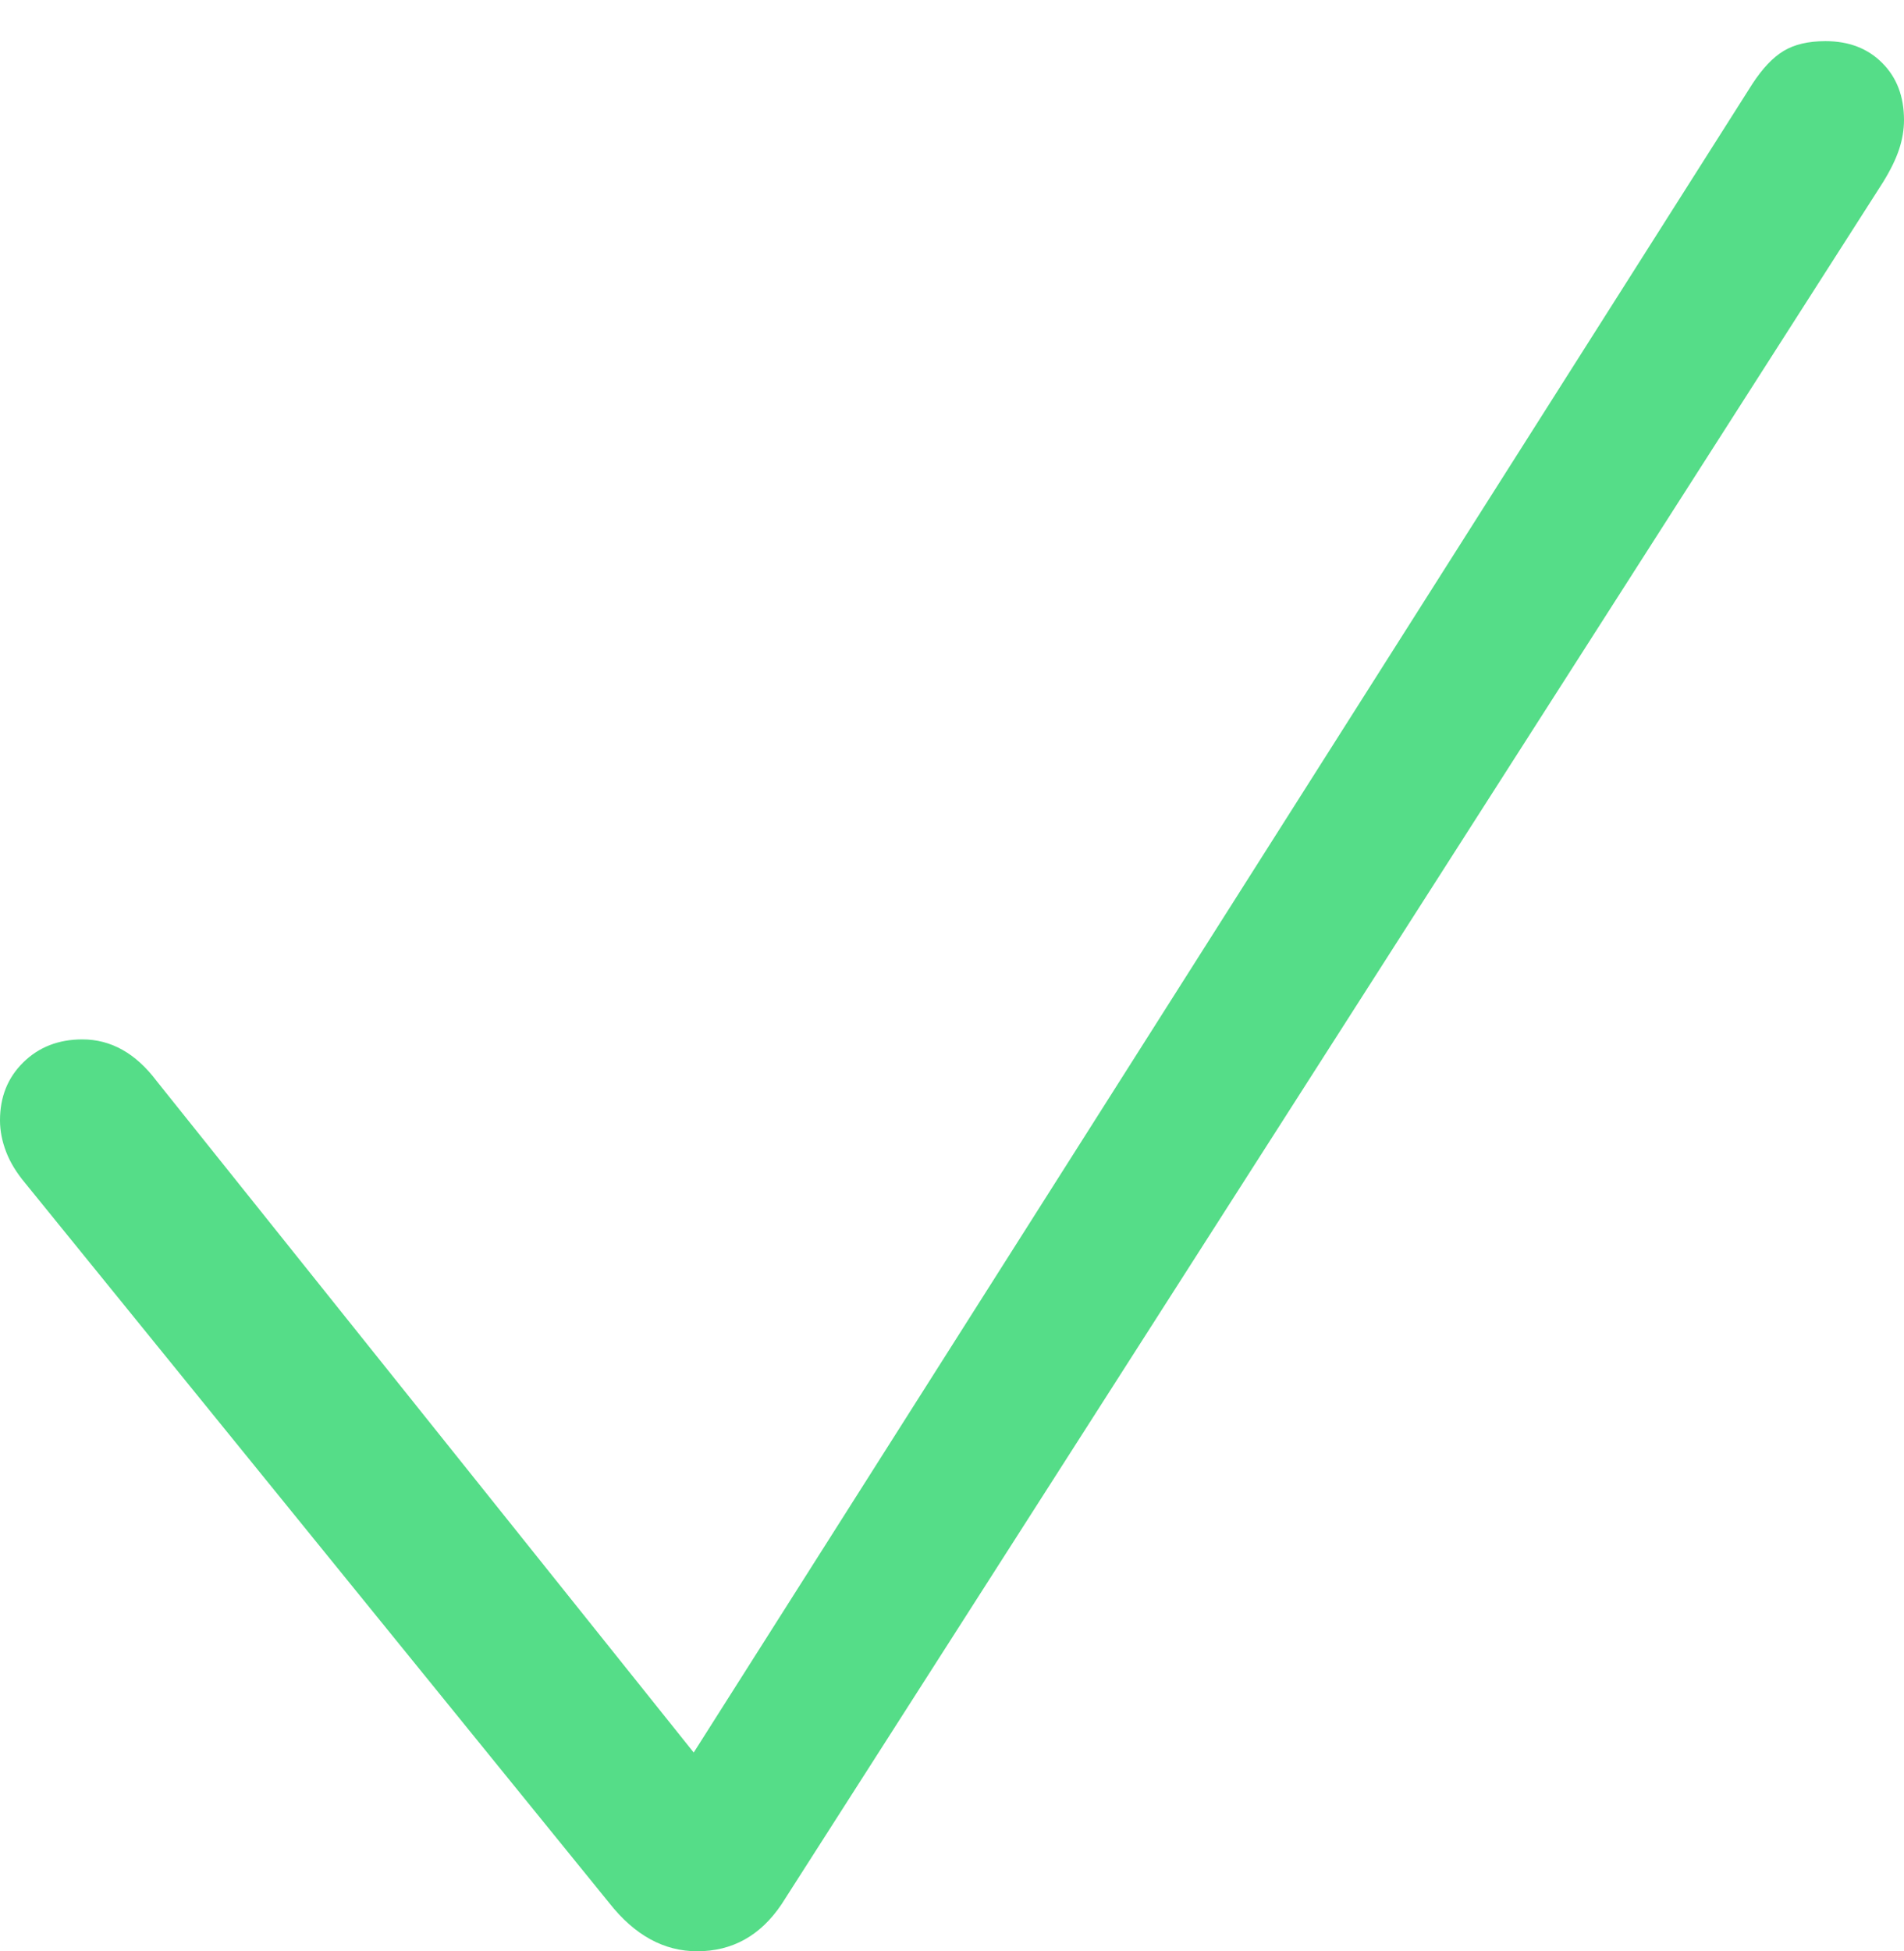 <?xml version="1.0" encoding="UTF-8"?>
<!--Generator: Apple Native CoreSVG 175-->
<!DOCTYPE svg
PUBLIC "-//W3C//DTD SVG 1.1//EN"
       "http://www.w3.org/Graphics/SVG/1.1/DTD/svg11.dtd">
<svg version="1.1" xmlns="http://www.w3.org/2000/svg" xmlns:xlink="http://www.w3.org/1999/xlink" width="16.339" height="16.74">
 <g>
  <rect height="16.74" opacity="0" width="16.339" x="0" y="0"/>
  <path d="M5.983 16.74Q6.435 16.74 6.706 16.338L16.158 1.565Q16.255 1.408 16.297 1.281Q16.339 1.154 16.339 1.03Q16.339 0.726 16.152 0.54Q15.966 0.353 15.665 0.353Q15.445 0.353 15.306 0.437Q15.168 0.52 15.037 0.721L5.953 15.035L1.344 9.274Q1.075 8.917 0.707 8.917Q0.4 8.917 0.2 9.114Q0 9.31 0 9.611Q0 9.744 0.052 9.88Q0.103 10.015 0.217 10.151L5.23 16.328Q5.555 16.74 5.983 16.74Z" fill="#5d8"/>
 </g>
</svg>

